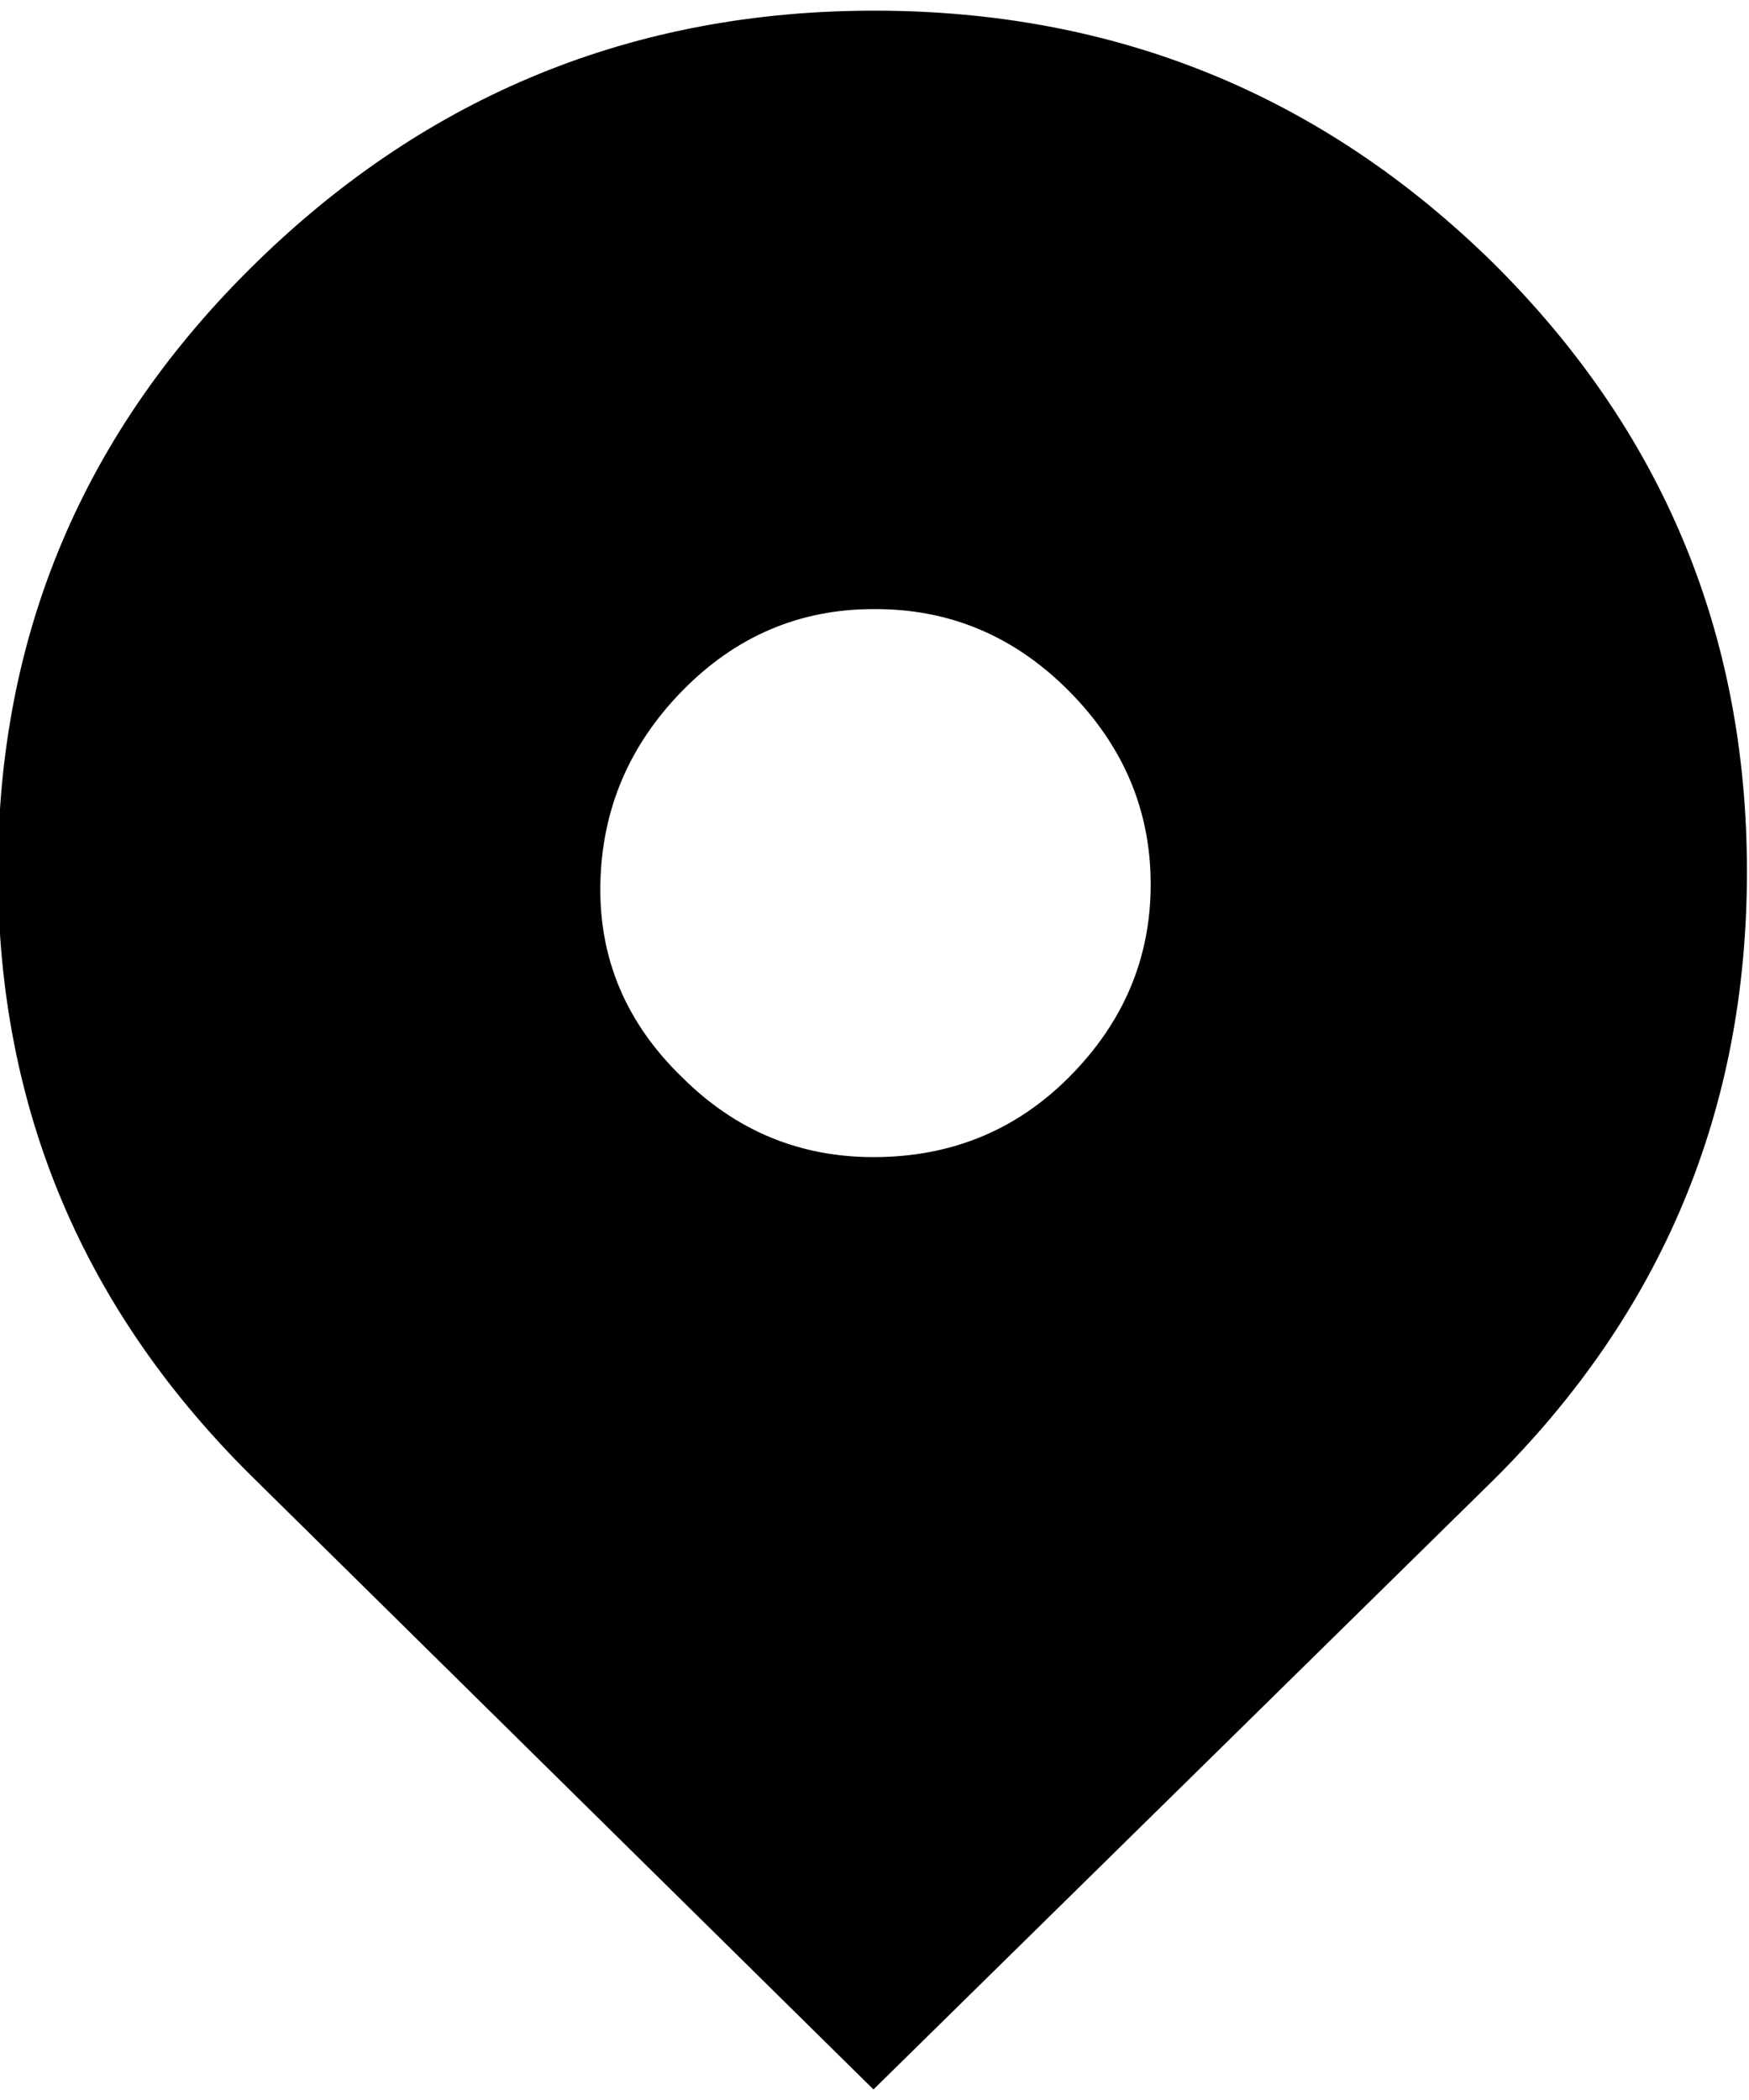 <svg height="512" width="426.5" xmlns="http://www.w3.org/2000/svg"><path d="m364 64q62 61.4 62 148.5t-62 148.5l-151 148.4-150.5-148.4q-63-61.5-63-148.5t63-148.5 151-61.4 150.5 61.4z m-151 218.1q28.2 0 47.6-19.4 20-20 20-47.1t-20-47.2-47.6-19.9q-27.1 0-46.6 19.9t-20 47.2 20 47.1q19.5 19.4 46.6 19.4z" /></svg>